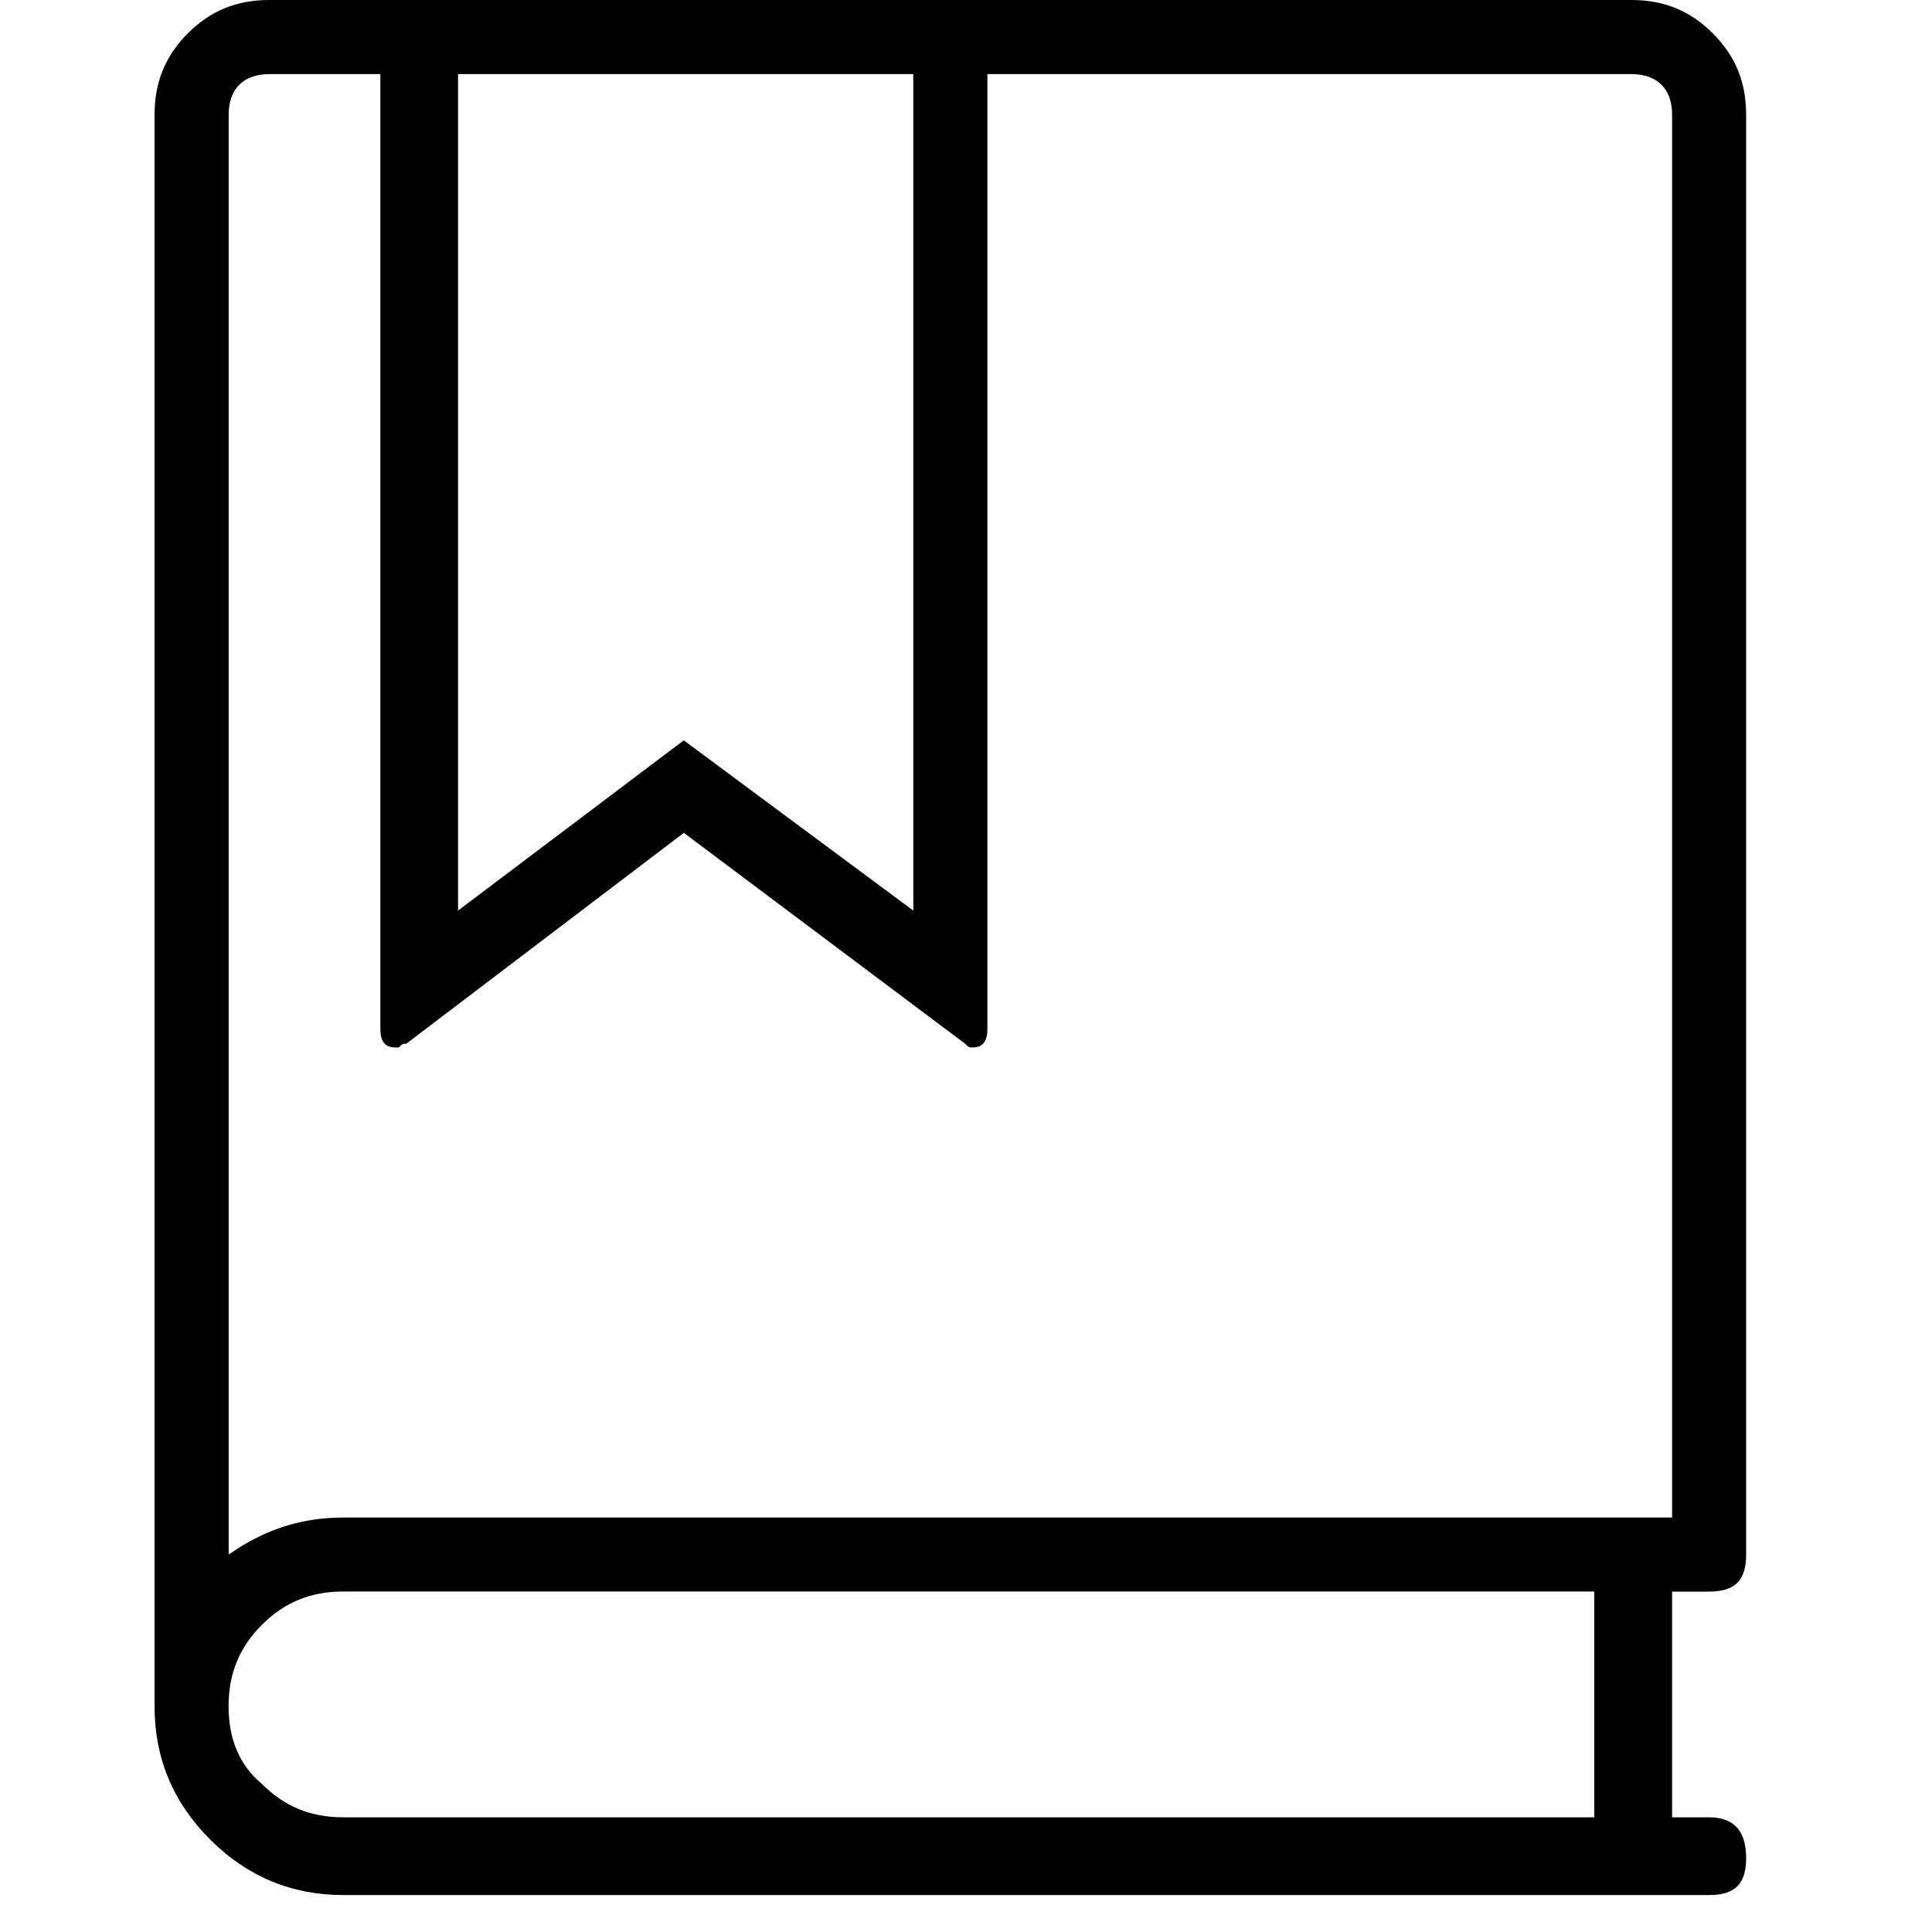 <svg xmlns="http://www.w3.org/2000/svg" viewBox="0 0 25 25" id="book">
  <path d="M21.637,20.595 C21.637,20.595 22.116,20.595 22.116,20.595 C22.451,20.595 22.595,20.451 22.595,20.116 C22.595,20.116 22.595,20.116 22.595,20.116 C22.595,20.116 22.595,1.485 22.595,1.485 C22.595,1.054 22.451,0.719 22.163,0.431 C21.876,0.144 21.541,0 21.109,0 C21.109,0 21.109,0 21.109,0 C21.109,0 3.485,0 3.485,0 C3.054,0 2.719,0.144 2.431,0.431 C2.144,0.719 2,1.054 2,1.485 C2,1.485 2,1.485 2,1.485 C2,1.485 2,22.079 2,22.079 C2,22.749 2.239,23.324 2.719,23.803 C3.198,24.282 3.773,24.522 4.443,24.522 C4.443,24.522 4.443,24.522 4.443,24.522 C4.443,24.522 22.116,24.522 22.116,24.522 C22.451,24.522 22.595,24.378 22.595,24.043 C22.595,24.043 22.595,24.043 22.595,24.043 C22.595,23.708 22.451,23.516 22.116,23.516 C22.116,23.516 22.116,23.516 22.116,23.516 C22.116,23.516 21.637,23.516 21.637,23.516 C21.637,23.516 21.637,20.595 21.637,20.595 L21.637,20.595 Z M5.927,11.783 C5.927,11.783 5.927,0.959 5.927,0.959 C5.927,0.959 11.818,0.959 11.818,0.959 C11.818,0.959 11.818,11.783 11.818,11.783 C11.818,11.783 8.848,9.58 8.848,9.58 C8.848,9.58 5.927,11.783 5.927,11.783 L5.927,11.783 Z M20.63,20.595 C20.63,20.595 20.63,23.516 20.63,23.516 C20.63,23.516 4.443,23.516 4.443,23.516 C4.012,23.516 3.677,23.372 3.389,23.084 C3.102,22.845 2.958,22.509 2.958,22.079 C2.958,21.648 3.102,21.312 3.389,21.025 C3.677,20.738 4.012,20.594 4.443,20.594 C4.443,20.594 4.443,20.594 4.443,20.594 C4.443,20.594 20.63,20.594 20.63,20.594 L20.63,20.595 Z M21.637,19.637 C21.637,19.637 4.443,19.637 4.443,19.637 C3.916,19.637 3.438,19.78 2.959,20.116 C2.959,20.116 2.959,20.116 2.959,20.116 C2.959,20.116 2.959,1.485 2.959,1.485 C2.959,1.15 3.15,0.959 3.485,0.959 C3.485,0.959 3.485,0.959 3.485,0.959 C3.485,0.959 4.922,0.959 4.922,0.959 C4.922,0.959 4.922,13.315 4.922,13.315 C4.922,13.459 4.97,13.554 5.113,13.554 C5.113,13.554 5.113,13.554 5.113,13.554 C5.113,13.554 5.161,13.554 5.161,13.554 C5.209,13.506 5.209,13.506 5.257,13.506 C5.257,13.506 5.257,13.506 5.257,13.506 C5.257,13.506 8.849,10.777 8.849,10.777 C8.849,10.777 12.489,13.506 12.489,13.506 C12.537,13.554 12.537,13.554 12.585,13.554 C12.585,13.554 12.585,13.554 12.585,13.554 C12.585,13.554 12.585,13.554 12.585,13.554 C12.729,13.554 12.777,13.458 12.777,13.315 C12.777,13.315 12.777,13.315 12.777,13.315 C12.777,13.315 12.777,0.959 12.777,0.959 C12.777,0.959 21.11,0.959 21.11,0.959 C21.445,0.959 21.637,1.15 21.637,1.485 C21.637,1.485 21.637,1.485 21.637,1.485 C21.637,1.485 21.637,19.637 21.637,19.637 Z"/>
  <title>Book</title>
</svg>